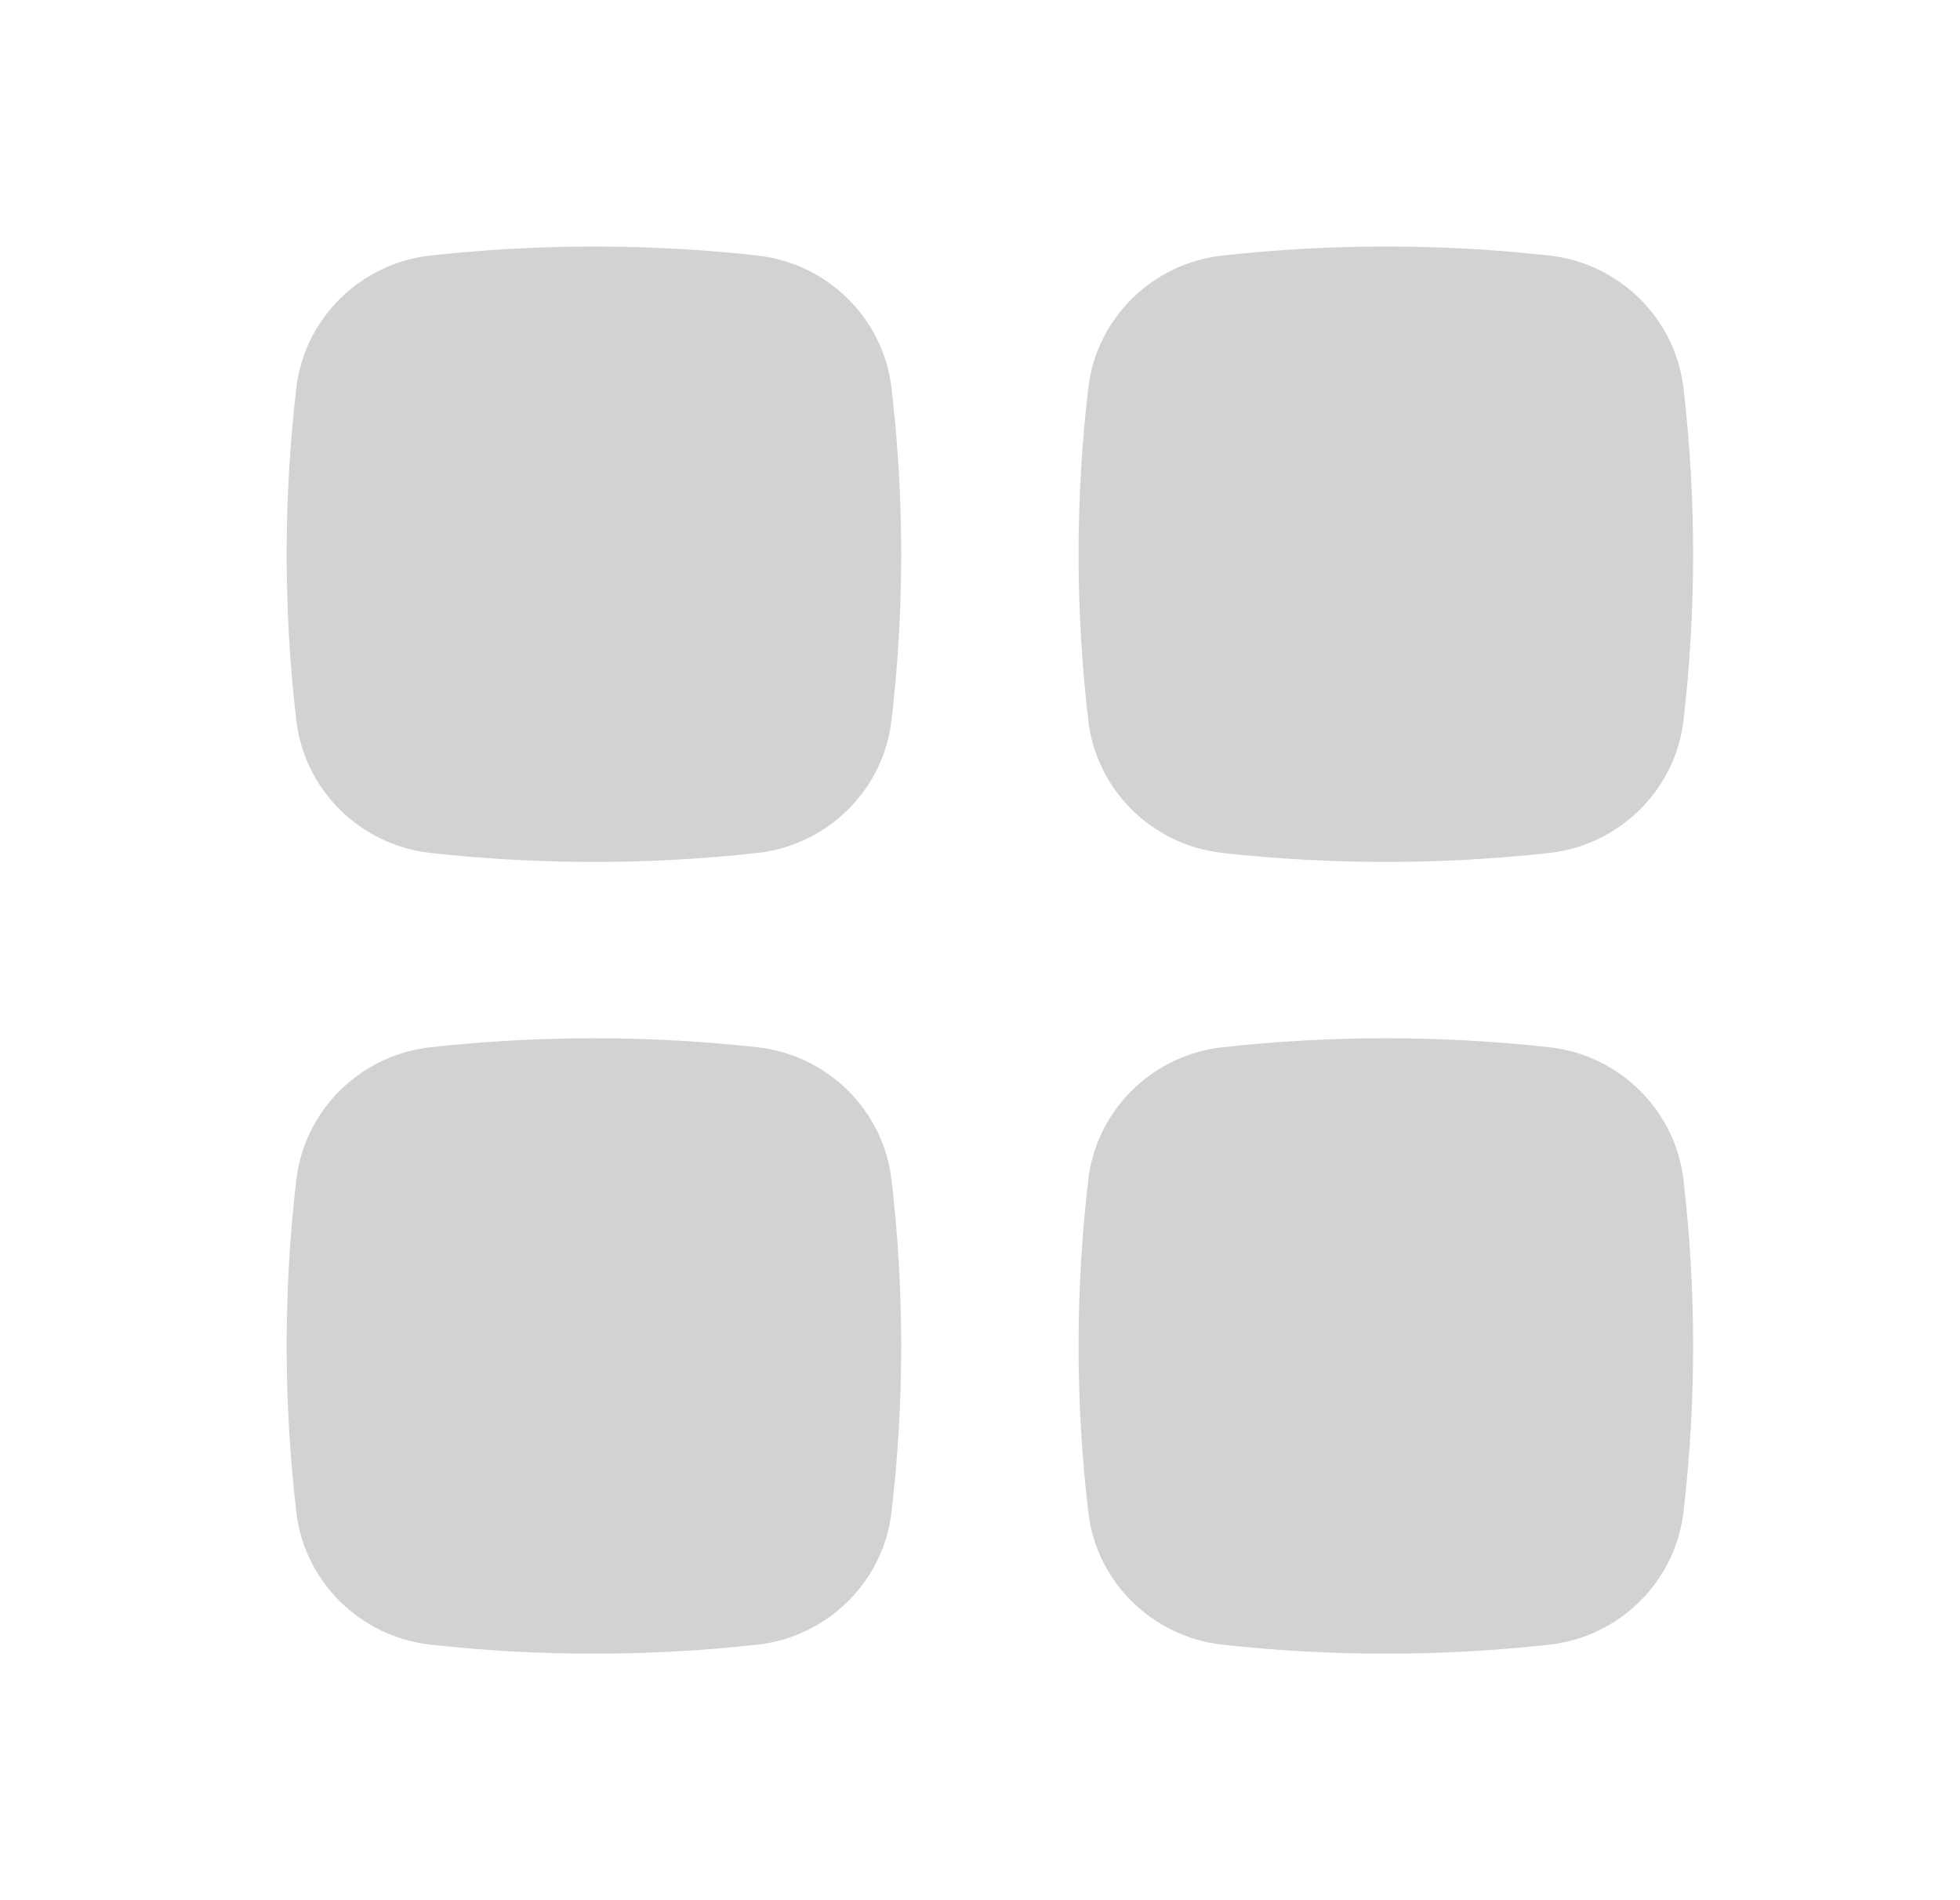 <svg width="33" height="32" viewBox="0 0 33 32" fill="none" xmlns="http://www.w3.org/2000/svg">
<path d="M12.757 4.304C10.939 4.101 9.06 4.101 7.242 4.304C6.073 4.435 5.127 5.356 4.989 6.535C4.772 8.394 4.772 10.273 4.989 12.132C5.127 13.311 6.073 14.232 7.242 14.363C9.06 14.566 10.939 14.566 12.757 14.363C13.927 14.232 14.873 13.311 15.01 12.132C15.228 10.273 15.228 8.394 15.01 6.535C14.873 5.356 13.927 4.435 12.757 4.304Z" fill="#D2D2D2"/>
<path d="M12.757 17.637C10.939 17.434 9.06 17.434 7.242 17.637C6.073 17.768 5.127 18.689 4.989 19.868C4.772 21.728 4.772 23.606 4.989 25.465C5.127 26.644 6.073 27.565 7.242 27.696C9.06 27.899 10.939 27.899 12.757 27.696C13.927 27.565 14.873 26.644 15.01 25.465C15.228 23.606 15.228 21.728 15.01 19.868C14.873 18.689 13.927 17.768 12.757 17.637Z" fill="#D2D2D2"/>
<path d="M26.091 4.304C24.273 4.101 22.394 4.101 20.576 4.304C19.406 4.435 18.46 5.356 18.323 6.535C18.105 8.394 18.105 10.273 18.323 12.132C18.46 13.311 19.406 14.232 20.576 14.363C22.394 14.566 24.273 14.566 26.091 14.363C27.26 14.232 28.206 13.311 28.344 12.132C28.561 10.273 28.561 8.394 28.344 6.535C28.206 5.356 27.26 4.435 26.091 4.304Z" fill="#D2D2D2"/>
<path d="M26.091 17.637C24.273 17.434 22.394 17.434 20.576 17.637C19.406 17.768 18.46 18.689 18.323 19.868C18.105 21.728 18.105 23.606 18.323 25.465C18.46 26.644 19.406 27.565 20.576 27.696C22.394 27.899 24.273 27.899 26.091 27.696C27.26 27.565 28.206 26.644 28.344 25.465C28.561 23.606 28.561 21.728 28.344 19.868C28.206 18.689 27.26 17.768 26.091 17.637Z" fill="#D2D2D2"/>
</svg>
